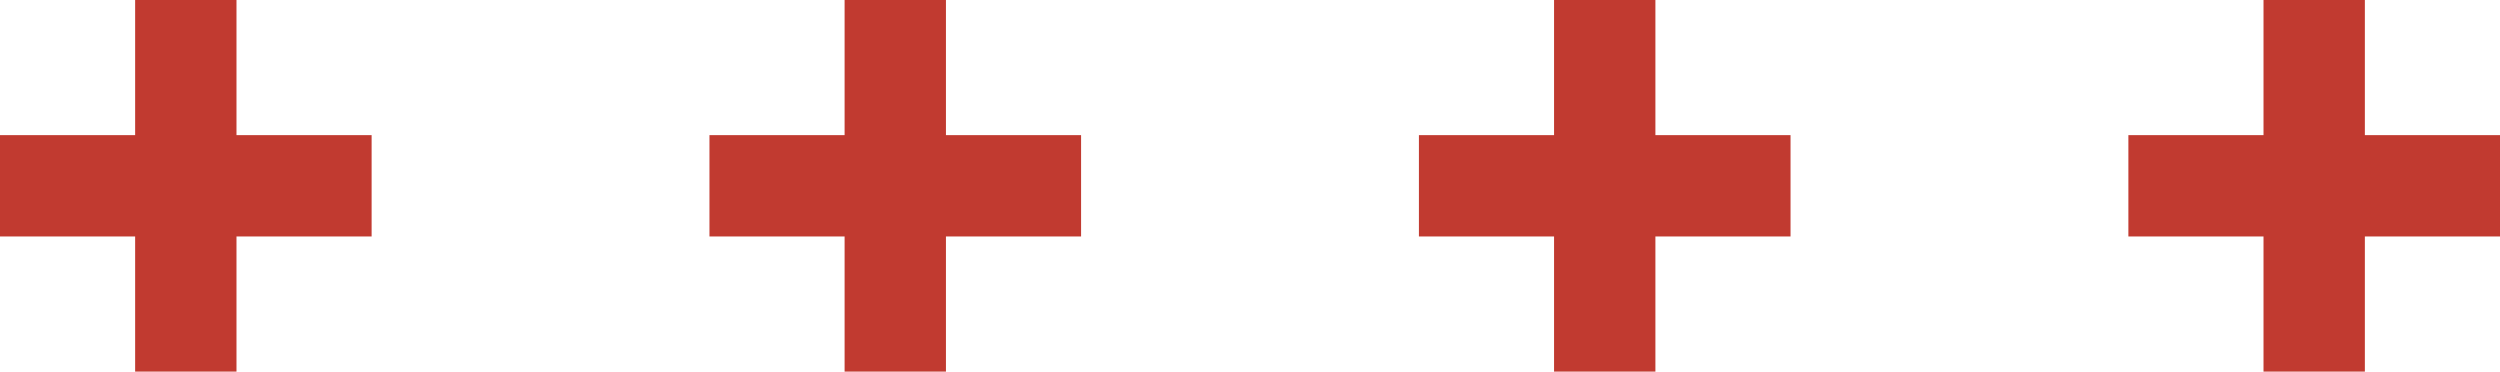 <?xml version="1.0" encoding="utf-8"?>
<!-- Generator: Adobe Illustrator 18.1.1, SVG Export Plug-In . SVG Version: 6.00 Build 0)  -->
<svg version="1.1" id="Layer_1" xmlns="http://www.w3.org/2000/svg" xmlns:xlink="http://www.w3.org/1999/xlink" x="0px" y="0px"
	 viewBox="0 0 74 11" enable-background="new 0 0 74 11" xml:space="preserve">
<g>
	<polygon fill="#C13A30" points="53,4 49,4 49,0 46,0 46,4 42,4 42,7 46,7 46,11 49,11 49,7 53,7 	"/>
	<polygon fill="#C13A30" points="32,4 28,4 28,0 25,0 25,4 21,4 21,7 25,7 25,11 28,11 28,7 32,7 	"/>
	<polygon fill="#C13A30" points="11,4 7,4 7,0 4,0 4,4 0,4 0,7 4,7 4,11 7,11 7,7 11,7 	"/>
	<polygon fill="#C13A30" points="74,4 70,4 70,0 67,0 67,4 63,4 63,7 67,7 67,11 70,11 70,7 74,7 	"/>
</g>
</svg>

